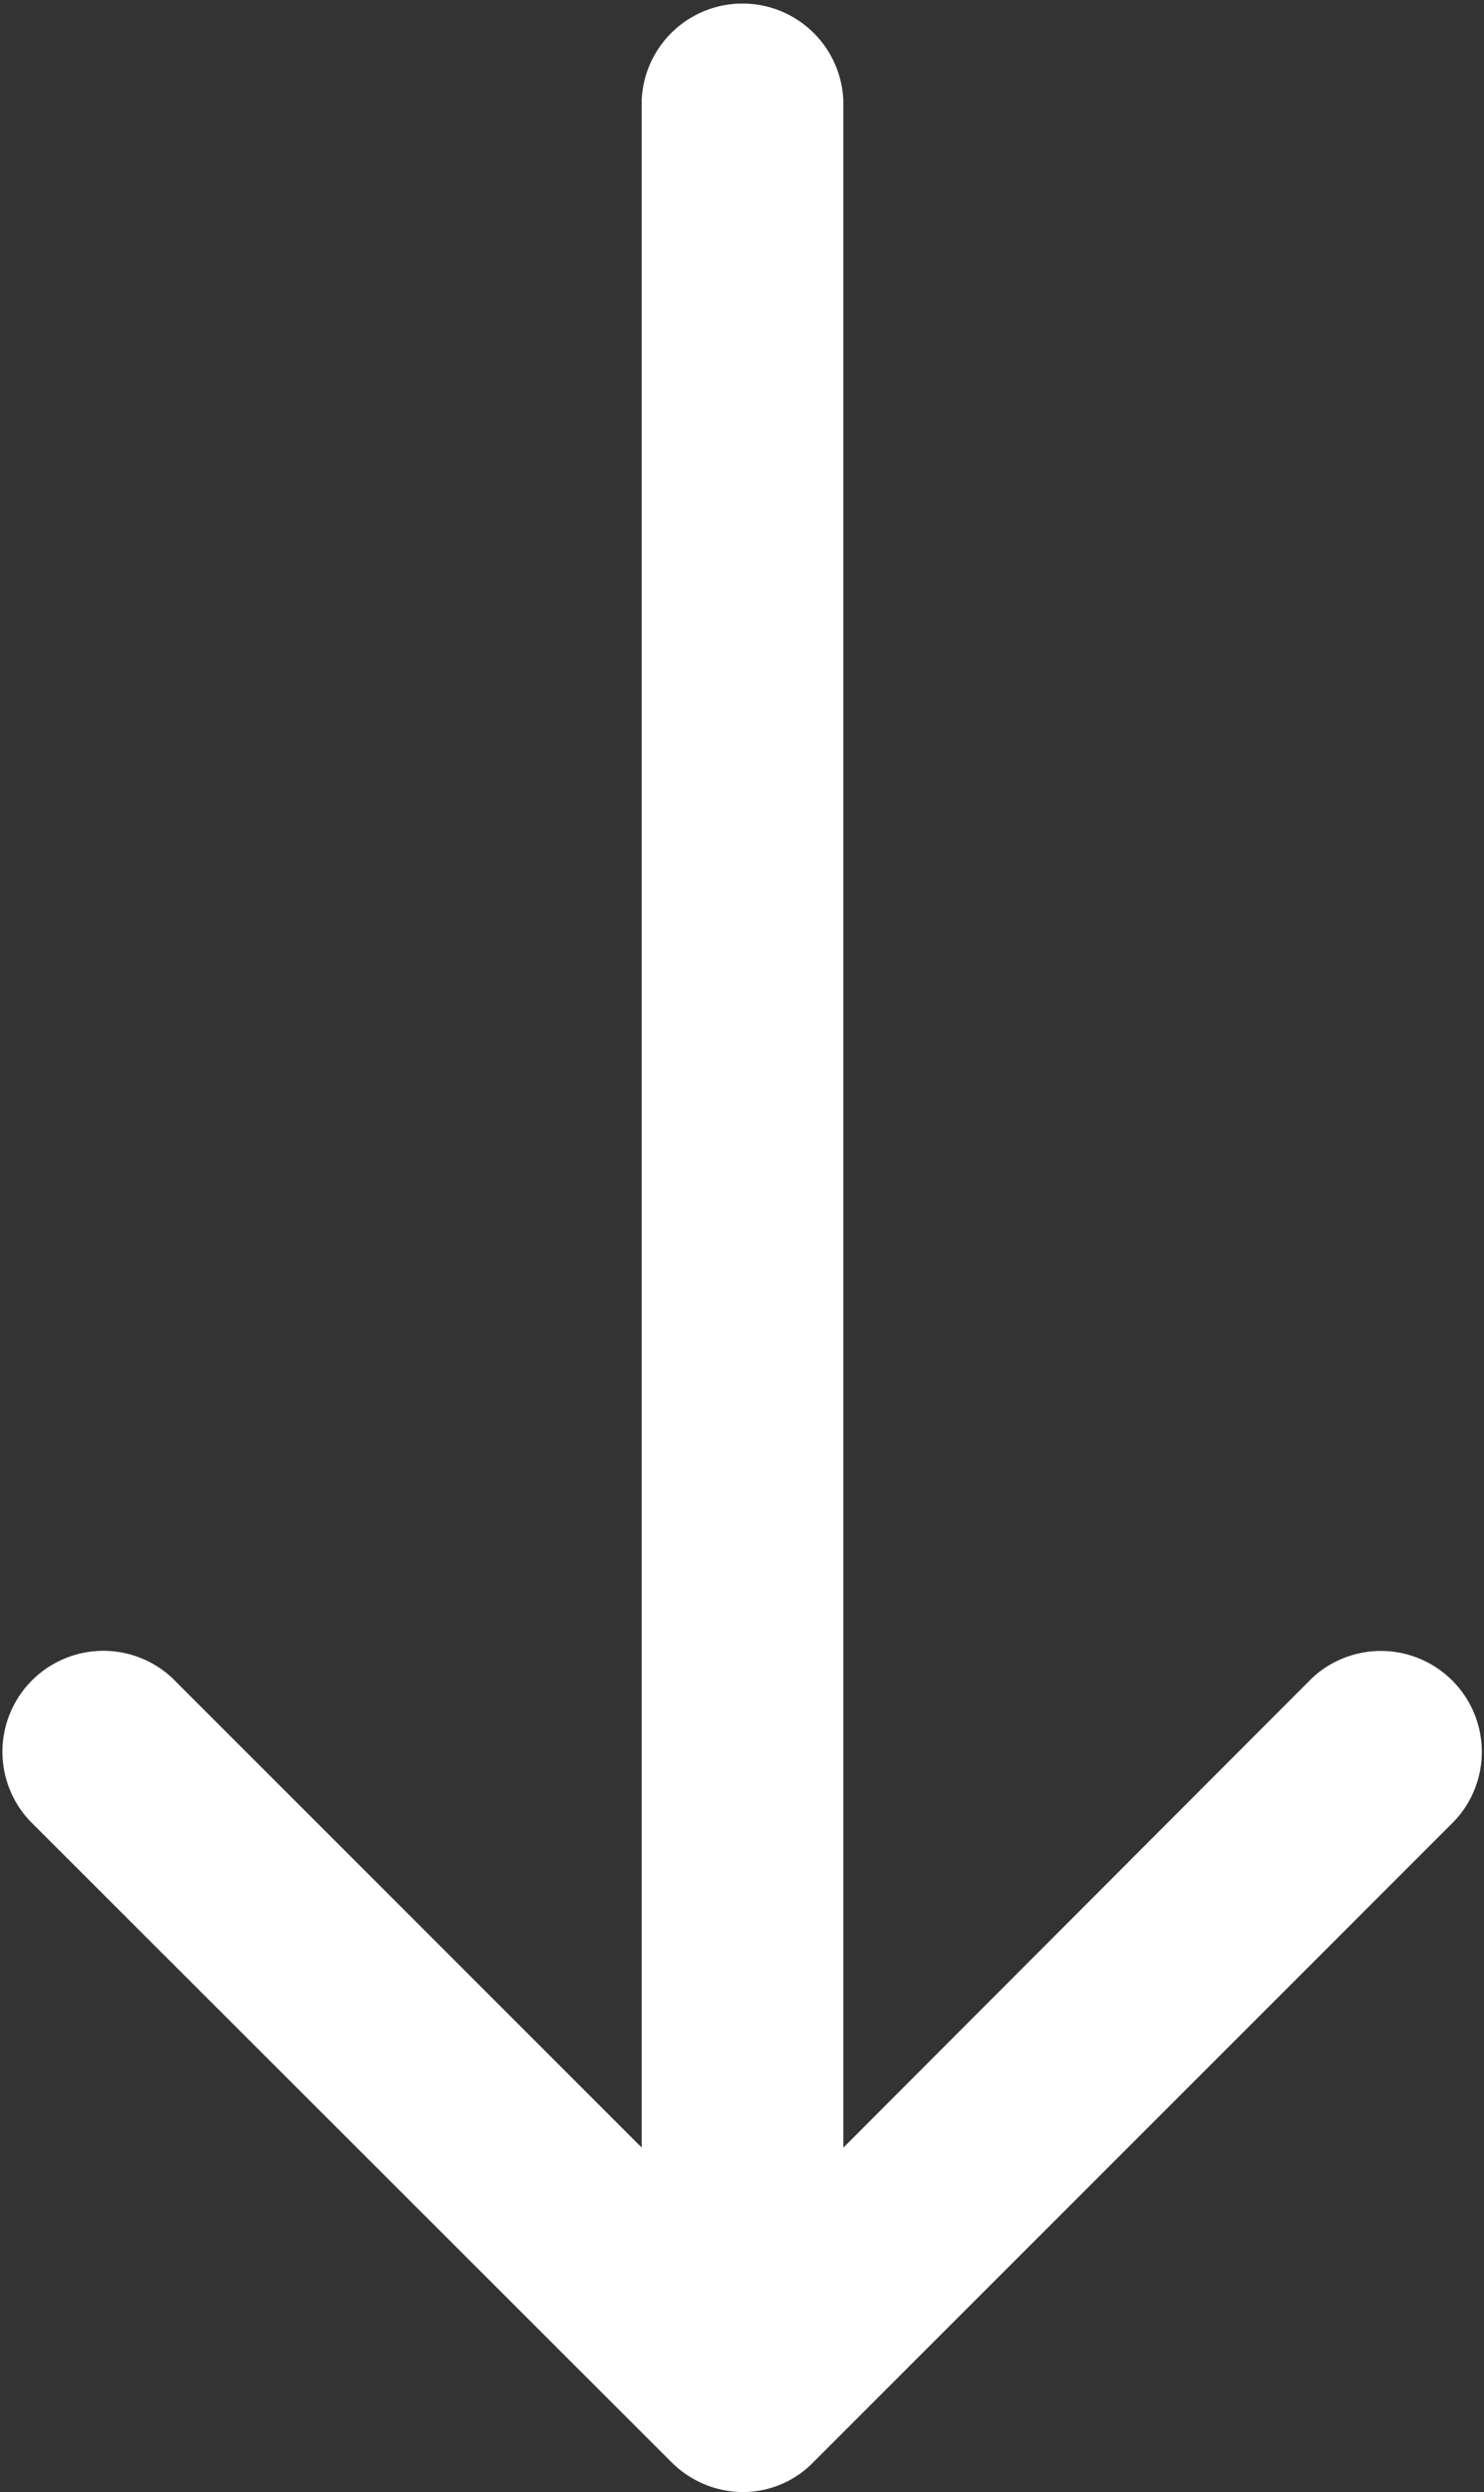<svg xmlns="http://www.w3.org/2000/svg" width="11.913" height="20" viewBox="0 0 11.913 20">
  <rect x="0" y="0" width="11.913" height="20" fill="#333333" stroke="none"/>
  <path id="Path_1278" data-name="Path 1278" d="M141.615,37.01a.815.815,0,0,0,.57.24.79.79,0,0,0,.57-.24l5.145-5.145a.81.81,0,0,0-1.145-1.145l-3.76,3.766V18.06a.81.81,0,0,0-1.619,0V34.485l-3.766-3.766a.81.81,0,0,0-1.145,1.145Z" transform="translate(-136.225 -17.25)" fill="#fff"/>
</svg>
